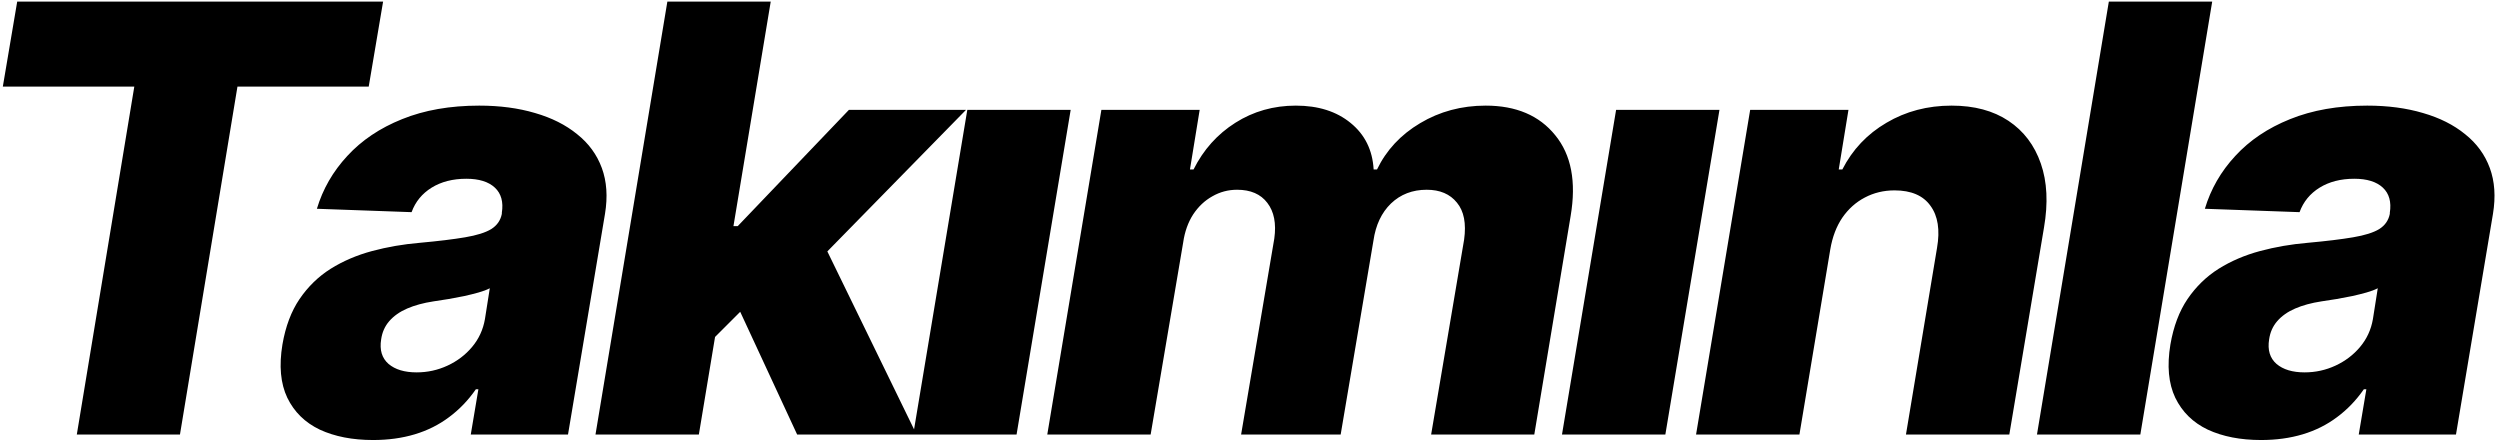 <svg width="840" height="148" viewBox="0 0 840 148" fill="none" xmlns="http://www.w3.org/2000/svg">
<path d="M0.95 29.097L5.779 0.545H128.72L123.89 29.097H79.785L60.467 146H25.808L45.126 29.097H0.95ZM125.367 147.847C118.454 147.847 112.488 146.687 107.469 144.366C102.498 141.999 98.852 138.424 96.532 133.642C94.259 128.86 93.714 122.894 94.898 115.744C95.94 109.684 97.857 104.594 100.651 100.474C103.492 96.308 106.972 92.922 111.091 90.318C115.258 87.714 119.898 85.725 125.012 84.352C130.125 82.979 135.476 82.056 141.063 81.582C147.313 81.014 152.379 80.399 156.262 79.736C160.192 79.073 163.127 78.15 165.069 76.966C167.01 75.735 168.194 74.03 168.62 71.852V71.497C169.188 67.851 168.407 65.034 166.276 63.045C164.145 61.057 160.949 60.062 156.688 60.062C152.142 60.062 148.26 61.057 145.04 63.045C141.82 65.034 139.571 67.78 138.293 71.284L106.475 70.148C108.463 63.519 111.873 57.6 116.702 52.392C121.532 47.136 127.663 43.017 135.097 40.034C142.578 37.004 151.219 35.489 161.02 35.489C167.933 35.489 174.183 36.317 179.77 37.974C185.357 39.584 190.069 41.952 193.904 45.077C197.786 48.154 200.556 51.942 202.213 56.44C203.871 60.938 204.226 66.076 203.279 71.852L190.85 146H158.179L160.736 130.801H159.884C157.327 134.494 154.32 137.619 150.864 140.176C147.455 142.733 143.62 144.651 139.358 145.929C135.097 147.207 130.433 147.847 125.367 147.847ZM139.998 125.119C143.643 125.119 147.1 124.362 150.367 122.847C153.634 121.331 156.38 119.248 158.605 116.597C160.878 113.898 162.322 110.773 162.938 107.222L164.571 96.852C163.577 97.373 162.322 97.847 160.807 98.273C159.292 98.699 157.682 99.101 155.978 99.48C154.273 99.812 152.521 100.143 150.722 100.474C148.97 100.759 147.289 101.019 145.679 101.256C142.27 101.777 139.311 102.581 136.801 103.67C134.292 104.759 132.28 106.18 130.765 107.932C129.297 109.636 128.397 111.672 128.066 114.04C127.498 117.591 128.326 120.337 130.551 122.278C132.777 124.172 135.926 125.119 139.998 125.119ZM236.094 117.378L243.125 75.972H247.884L285.242 36.909H324.588L269.759 92.875H260.597L236.094 117.378ZM200.086 146L224.233 0.545H258.963L234.816 146H200.086ZM267.841 146L246.819 100.688L273.878 76.043L307.969 146H267.841ZM306.836 146L325.017 36.909H359.748L341.566 146H306.836ZM351.885 146L370.066 36.909H403.092L399.825 56.938H401.032C404.347 50.309 409.034 45.077 415.095 41.242C421.155 37.406 427.926 35.489 435.407 35.489C442.936 35.489 449.067 37.43 453.802 41.312C458.584 45.195 461.165 50.403 461.544 56.938H462.68C465.805 50.451 470.635 45.266 477.169 41.383C483.75 37.454 491.089 35.489 499.186 35.489C509.413 35.489 517.202 38.803 522.552 45.432C527.95 52.013 529.678 61.057 527.737 72.562L515.521 146H480.862L491.941 80.517C492.699 75.072 491.894 70.929 489.527 68.088C487.207 65.2 483.821 63.756 479.37 63.756C474.588 63.756 470.587 65.294 467.368 68.372C464.195 71.45 462.23 75.617 461.473 80.872L450.464 146H417.012L428.163 80.162C428.873 75.096 428.092 71.095 425.819 68.159C423.594 65.224 420.208 63.756 415.663 63.756C412.68 63.756 409.91 64.49 407.353 65.957C404.797 67.378 402.642 69.414 400.89 72.065C399.186 74.717 398.073 77.842 397.552 81.44L386.615 146H351.885ZM524.828 146L543.01 36.909H577.74L559.558 146H524.828ZM614.976 83.784L604.607 146H569.877L588.059 36.909H621.084L617.817 56.938H619.025C622.434 50.261 627.382 45.029 633.868 41.242C640.355 37.406 647.647 35.489 655.743 35.489C663.366 35.489 669.735 37.193 674.848 40.602C679.962 44.011 683.584 48.794 685.715 54.949C687.846 61.057 688.201 68.23 686.78 76.469L675.132 146H640.402L650.843 83.287C651.884 77.274 651.15 72.562 648.641 69.153C646.179 65.697 642.154 63.969 636.567 63.969C632.921 63.969 629.583 64.774 626.553 66.383C623.57 67.946 621.06 70.195 619.025 73.131C617.036 76.066 615.686 79.617 614.976 83.784ZM743.299 0.545L719.152 146H684.422L708.569 0.545H743.299ZM759.726 147.847C752.813 147.847 746.847 146.687 741.828 144.366C736.857 141.999 733.211 138.424 730.891 133.642C728.618 128.86 728.074 122.894 729.257 115.744C730.299 109.684 732.217 104.594 735.01 100.474C737.851 96.308 741.331 92.922 745.451 90.318C749.617 87.714 754.257 85.725 759.371 84.352C764.485 82.979 769.835 82.056 775.422 81.582C781.672 81.014 786.739 80.399 790.621 79.736C794.551 79.073 797.487 78.15 799.428 76.966C801.369 75.735 802.553 74.03 802.979 71.852V71.497C803.547 67.851 802.766 65.034 800.635 63.045C798.505 61.057 795.309 60.062 791.047 60.062C786.502 60.062 782.619 61.057 779.4 63.045C776.18 65.034 773.931 67.78 772.652 71.284L740.834 70.148C742.823 63.519 746.232 57.6 751.061 52.392C755.891 47.136 762.023 43.017 769.456 40.034C776.937 37.004 785.578 35.489 795.38 35.489C802.292 35.489 808.542 36.317 814.13 37.974C819.717 39.584 824.428 41.952 828.263 45.077C832.146 48.154 834.916 51.942 836.573 56.44C838.23 60.938 838.585 66.076 837.638 71.852L825.209 146H792.539L795.096 130.801H794.243C791.686 134.494 788.68 137.619 785.223 140.176C781.814 142.733 777.979 144.651 773.718 145.929C769.456 147.207 764.792 147.847 759.726 147.847ZM774.357 125.119C778.003 125.119 781.459 124.362 784.726 122.847C787.993 121.331 790.739 119.248 792.965 116.597C795.238 113.898 796.682 110.773 797.297 107.222L798.931 96.852C797.936 97.373 796.682 97.847 795.167 98.273C793.651 98.699 792.042 99.101 790.337 99.48C788.632 99.812 786.881 100.143 785.081 100.474C783.329 100.759 781.649 101.019 780.039 101.256C776.63 101.777 773.67 102.581 771.161 103.67C768.651 104.759 766.639 106.18 765.124 107.932C763.656 109.636 762.757 111.672 762.425 114.04C761.857 117.591 762.685 120.337 764.911 122.278C767.136 124.172 770.285 125.119 774.357 125.119Z" fill="black"/>
</svg>
